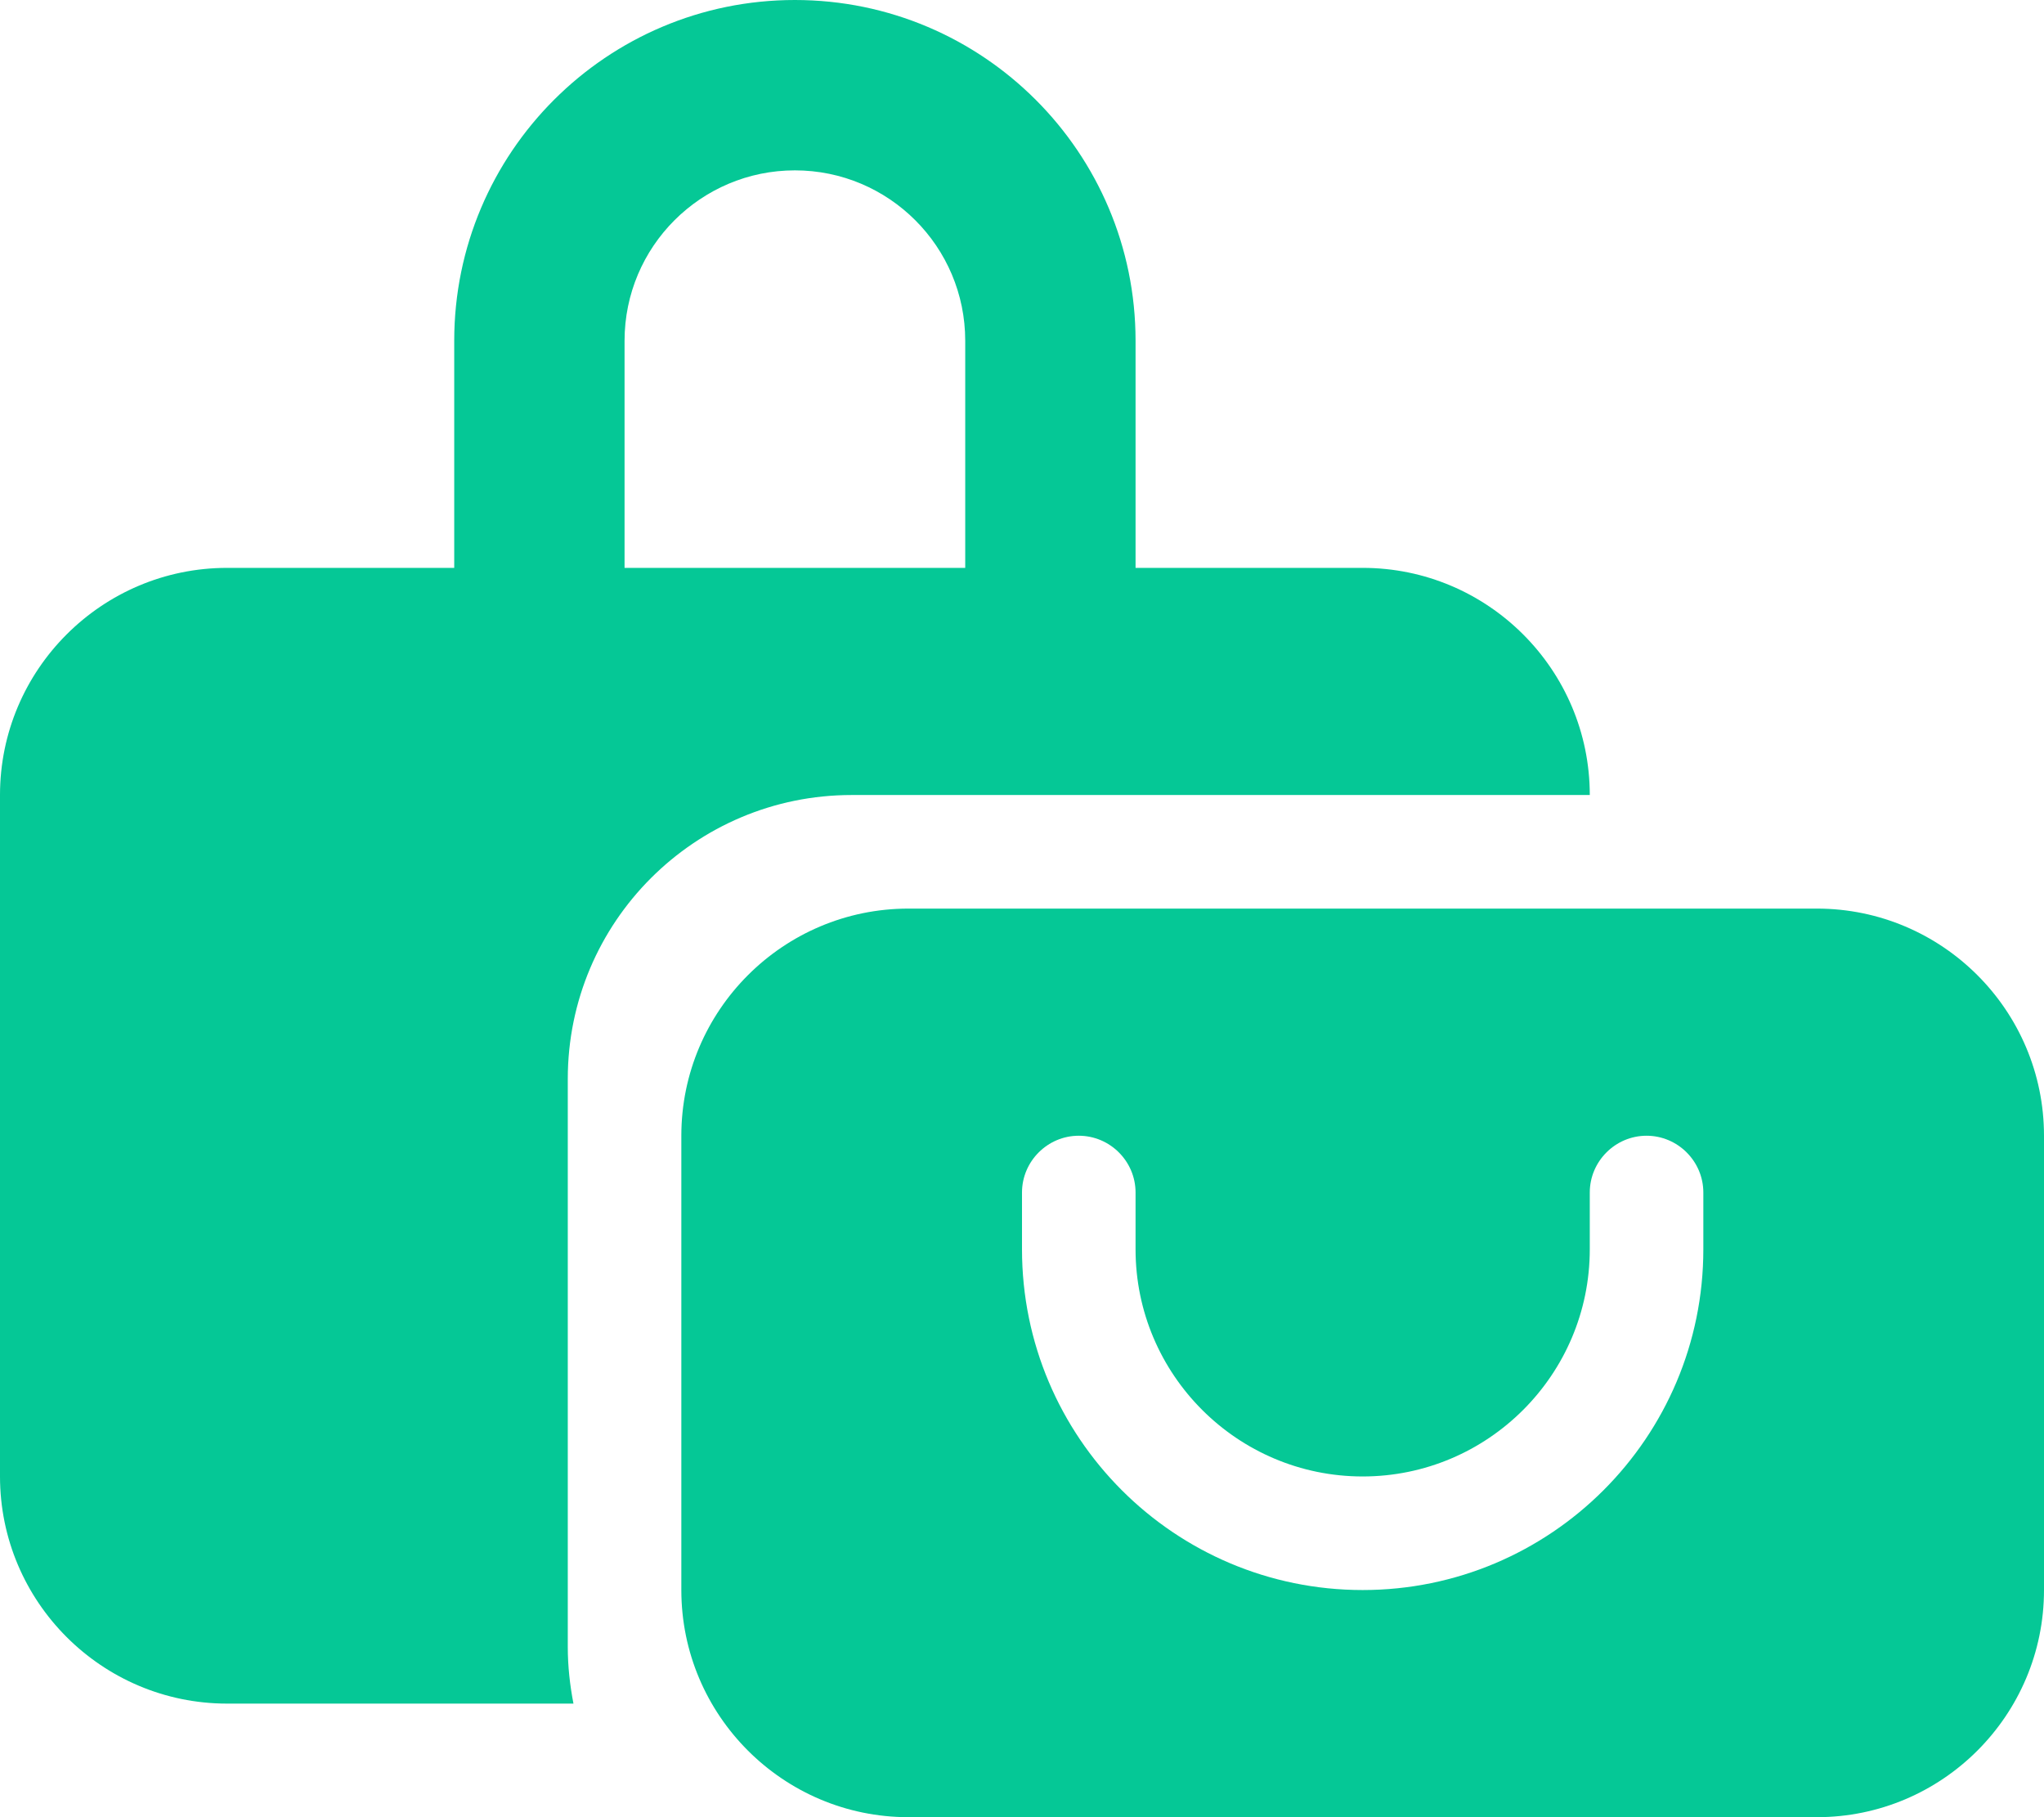 <svg xmlns="http://www.w3.org/2000/svg" viewBox="0 0 576 512"><path d="M176 96l0 64 96 0 0-64c0-26.5-21.5-48-48-48s-48 21.5-48 48zm-48 64l0-64c0-53 43-96 96-96s96 43 96 96l0 64 64 0c35.3 0 64 28.7 64 64l-208 0c-44.2 0-80 35.8-80 80l0 160c0 5.5 .6 10.8 1.6 16L64 480c-35.3 0-64-28.7-64-64L0 224c0-35.3 28.7-64 64-64l64 0zm128 96l256 0c35.3 0 64 28.7 64 64l0 128c0 35.3-28.7 64-64 64l-256 0c-35.3 0-64-28.7-64-64l0-128c0-35.3 28.7-64 64-64zm64 80c0-8.8-7.2-16-16-16s-16 7.2-16 16l0 16c0 53 43 96 96 96s96-43 96-96l0-16c0-8.8-7.2-16-16-16s-16 7.2-16 16l0 16c0 35.3-28.7 64-64 64s-64-28.7-64-64l0-16z" fill="#05c896" /></svg>